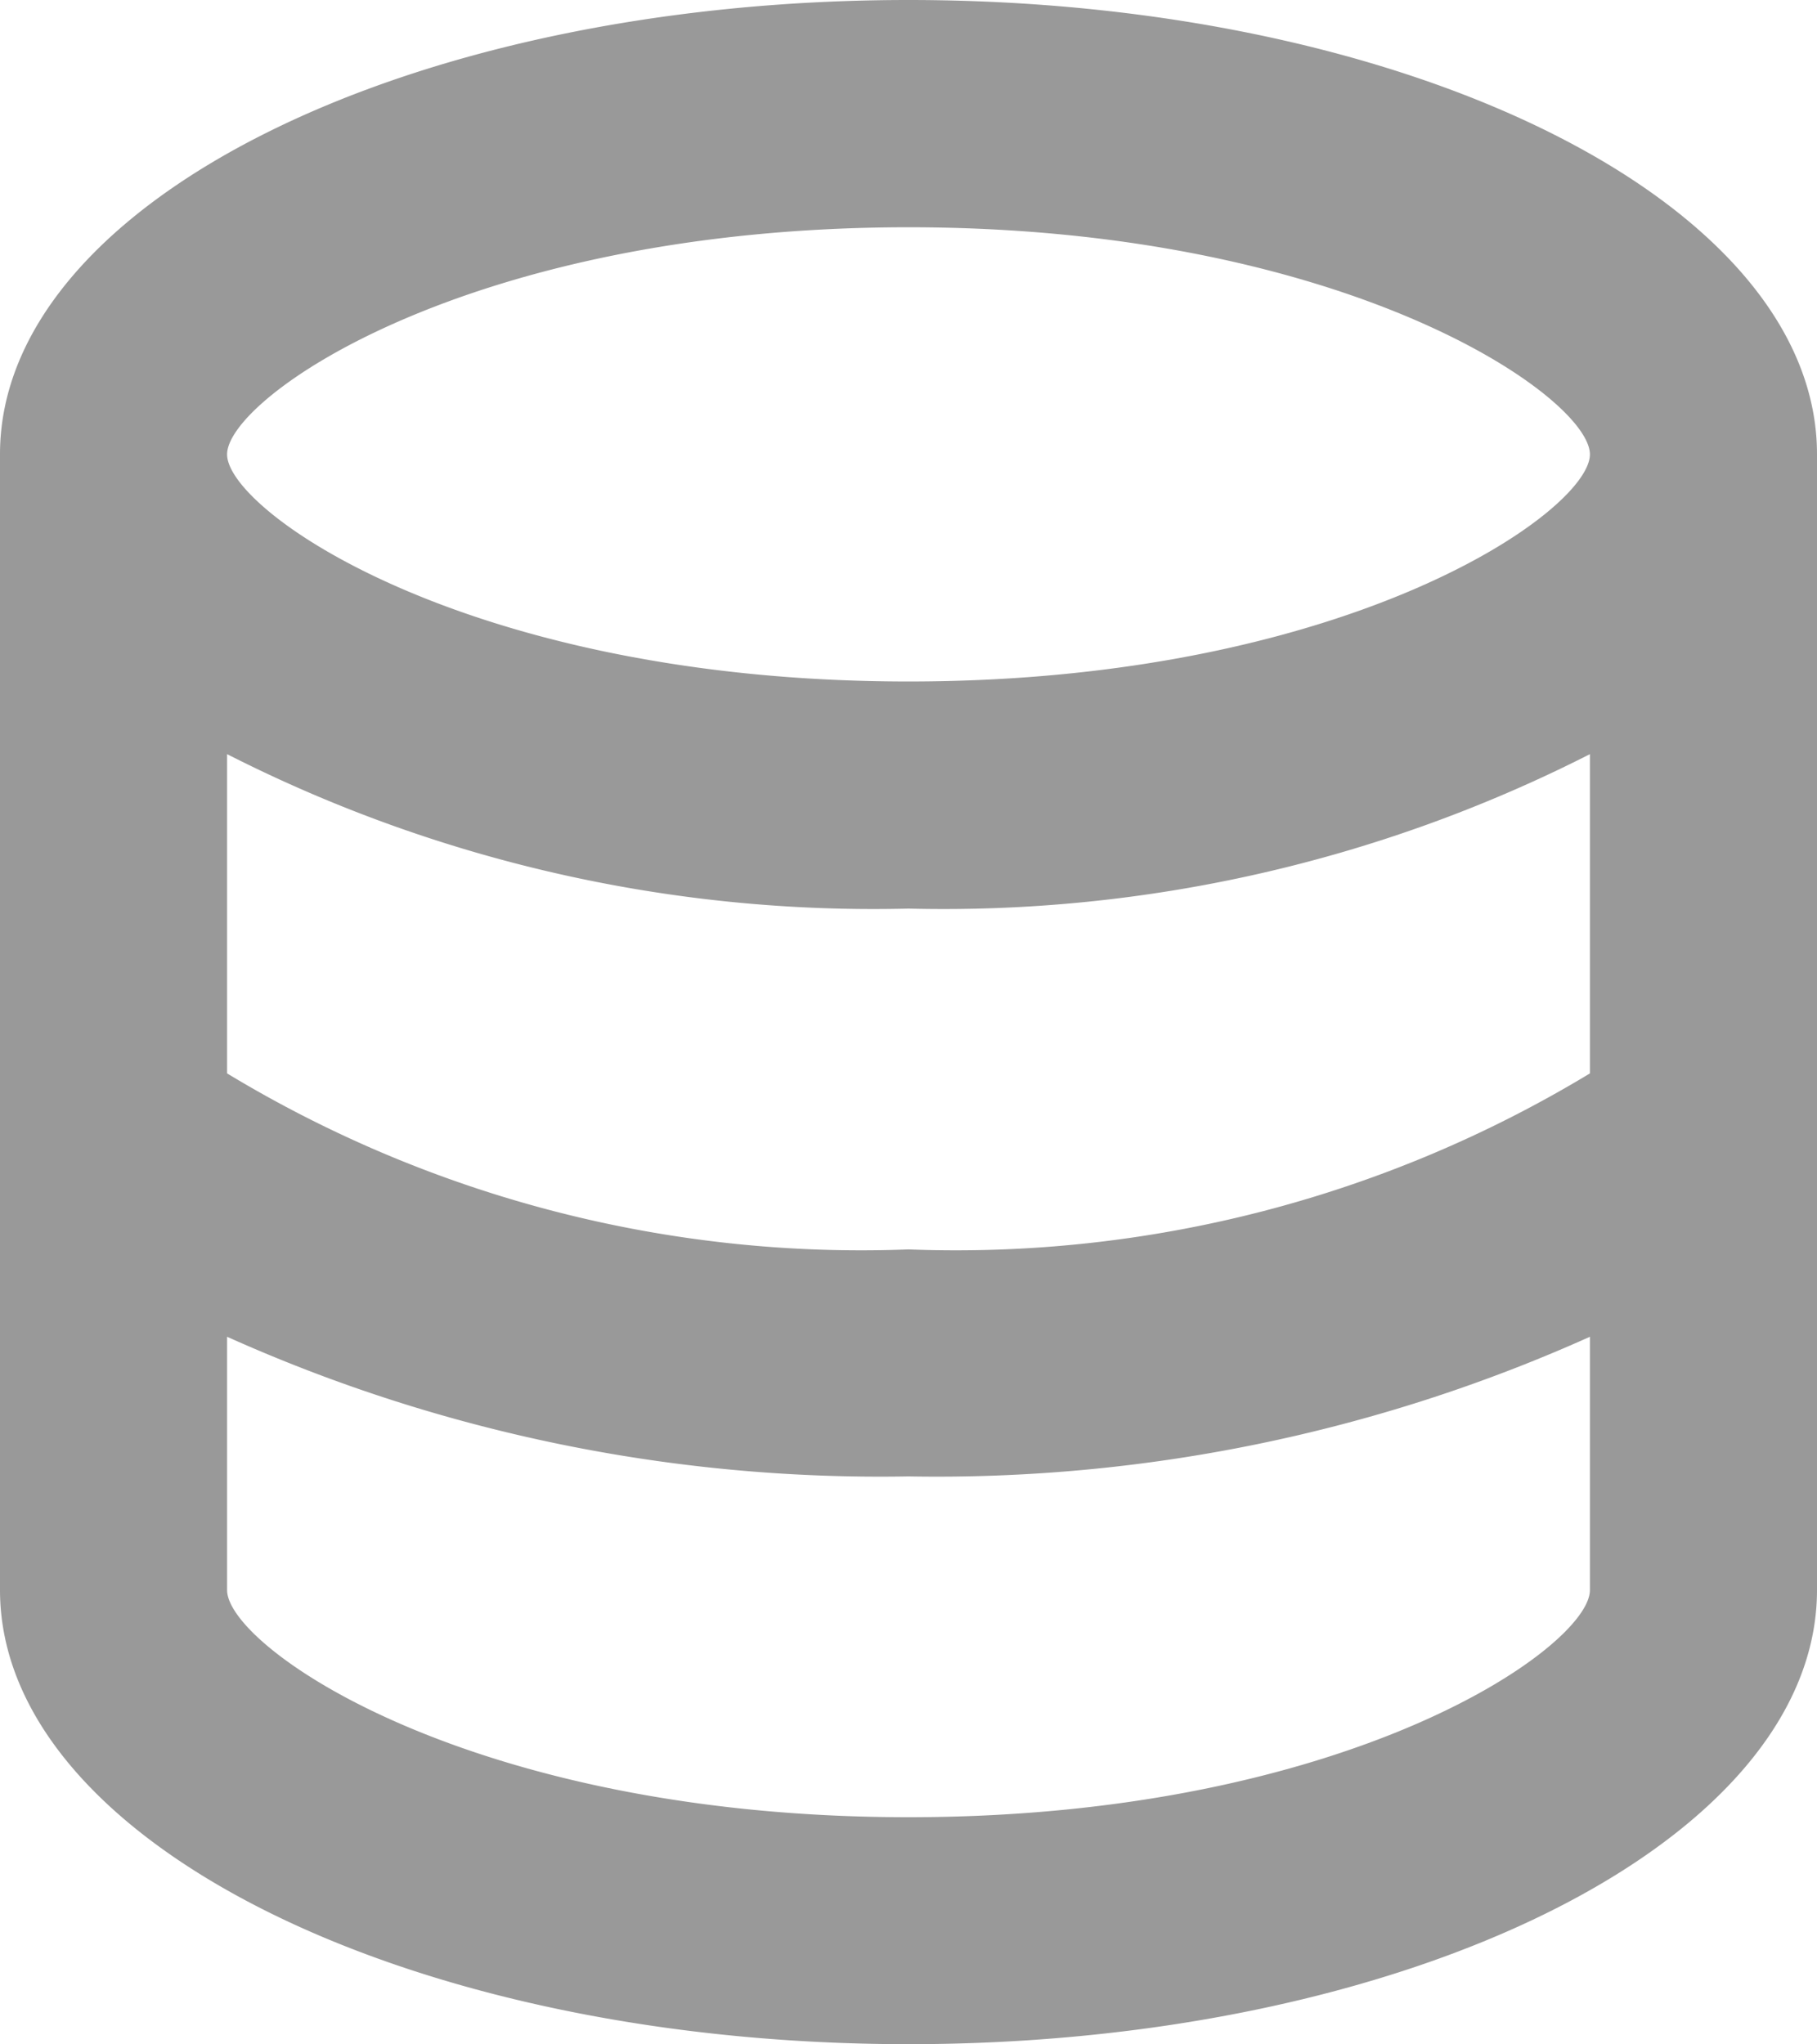 <svg xmlns="http://www.w3.org/2000/svg" width="12.13" height="13.646" viewBox="0 0 12.13 13.646">
  <path id="Path_database-outline" data-name="Path / database-outline" d="M10.065,3C6.714,3,4,4.357,4,6.032v7.581c0,1.675,2.722,3.032,6.065,3.032s6.065-1.357,6.065-3.032V6.032C16.13,4.357,13.416,3,10.065,3m4.549,10.614c0,.379-1.615,1.516-4.549,1.516s-4.549-1.137-4.549-1.516V11.923a10.638,10.638,0,0,0,4.549.932,10.638,10.638,0,0,0,4.549-.932v1.691m0-3.449a8.177,8.177,0,0,1-4.549,1.175,8.177,8.177,0,0,1-4.549-1.175V8.034a9.518,9.518,0,0,0,4.549,1.031,9.518,9.518,0,0,0,4.549-1.031v2.13M10.065,7.549c-2.934,0-4.549-1.137-4.549-1.516s1.615-1.516,4.549-1.516,4.549,1.137,4.549,1.516S13,7.549,10.065,7.549Z" transform="translate(-4 -3)" fill="#999"/>
</svg>
